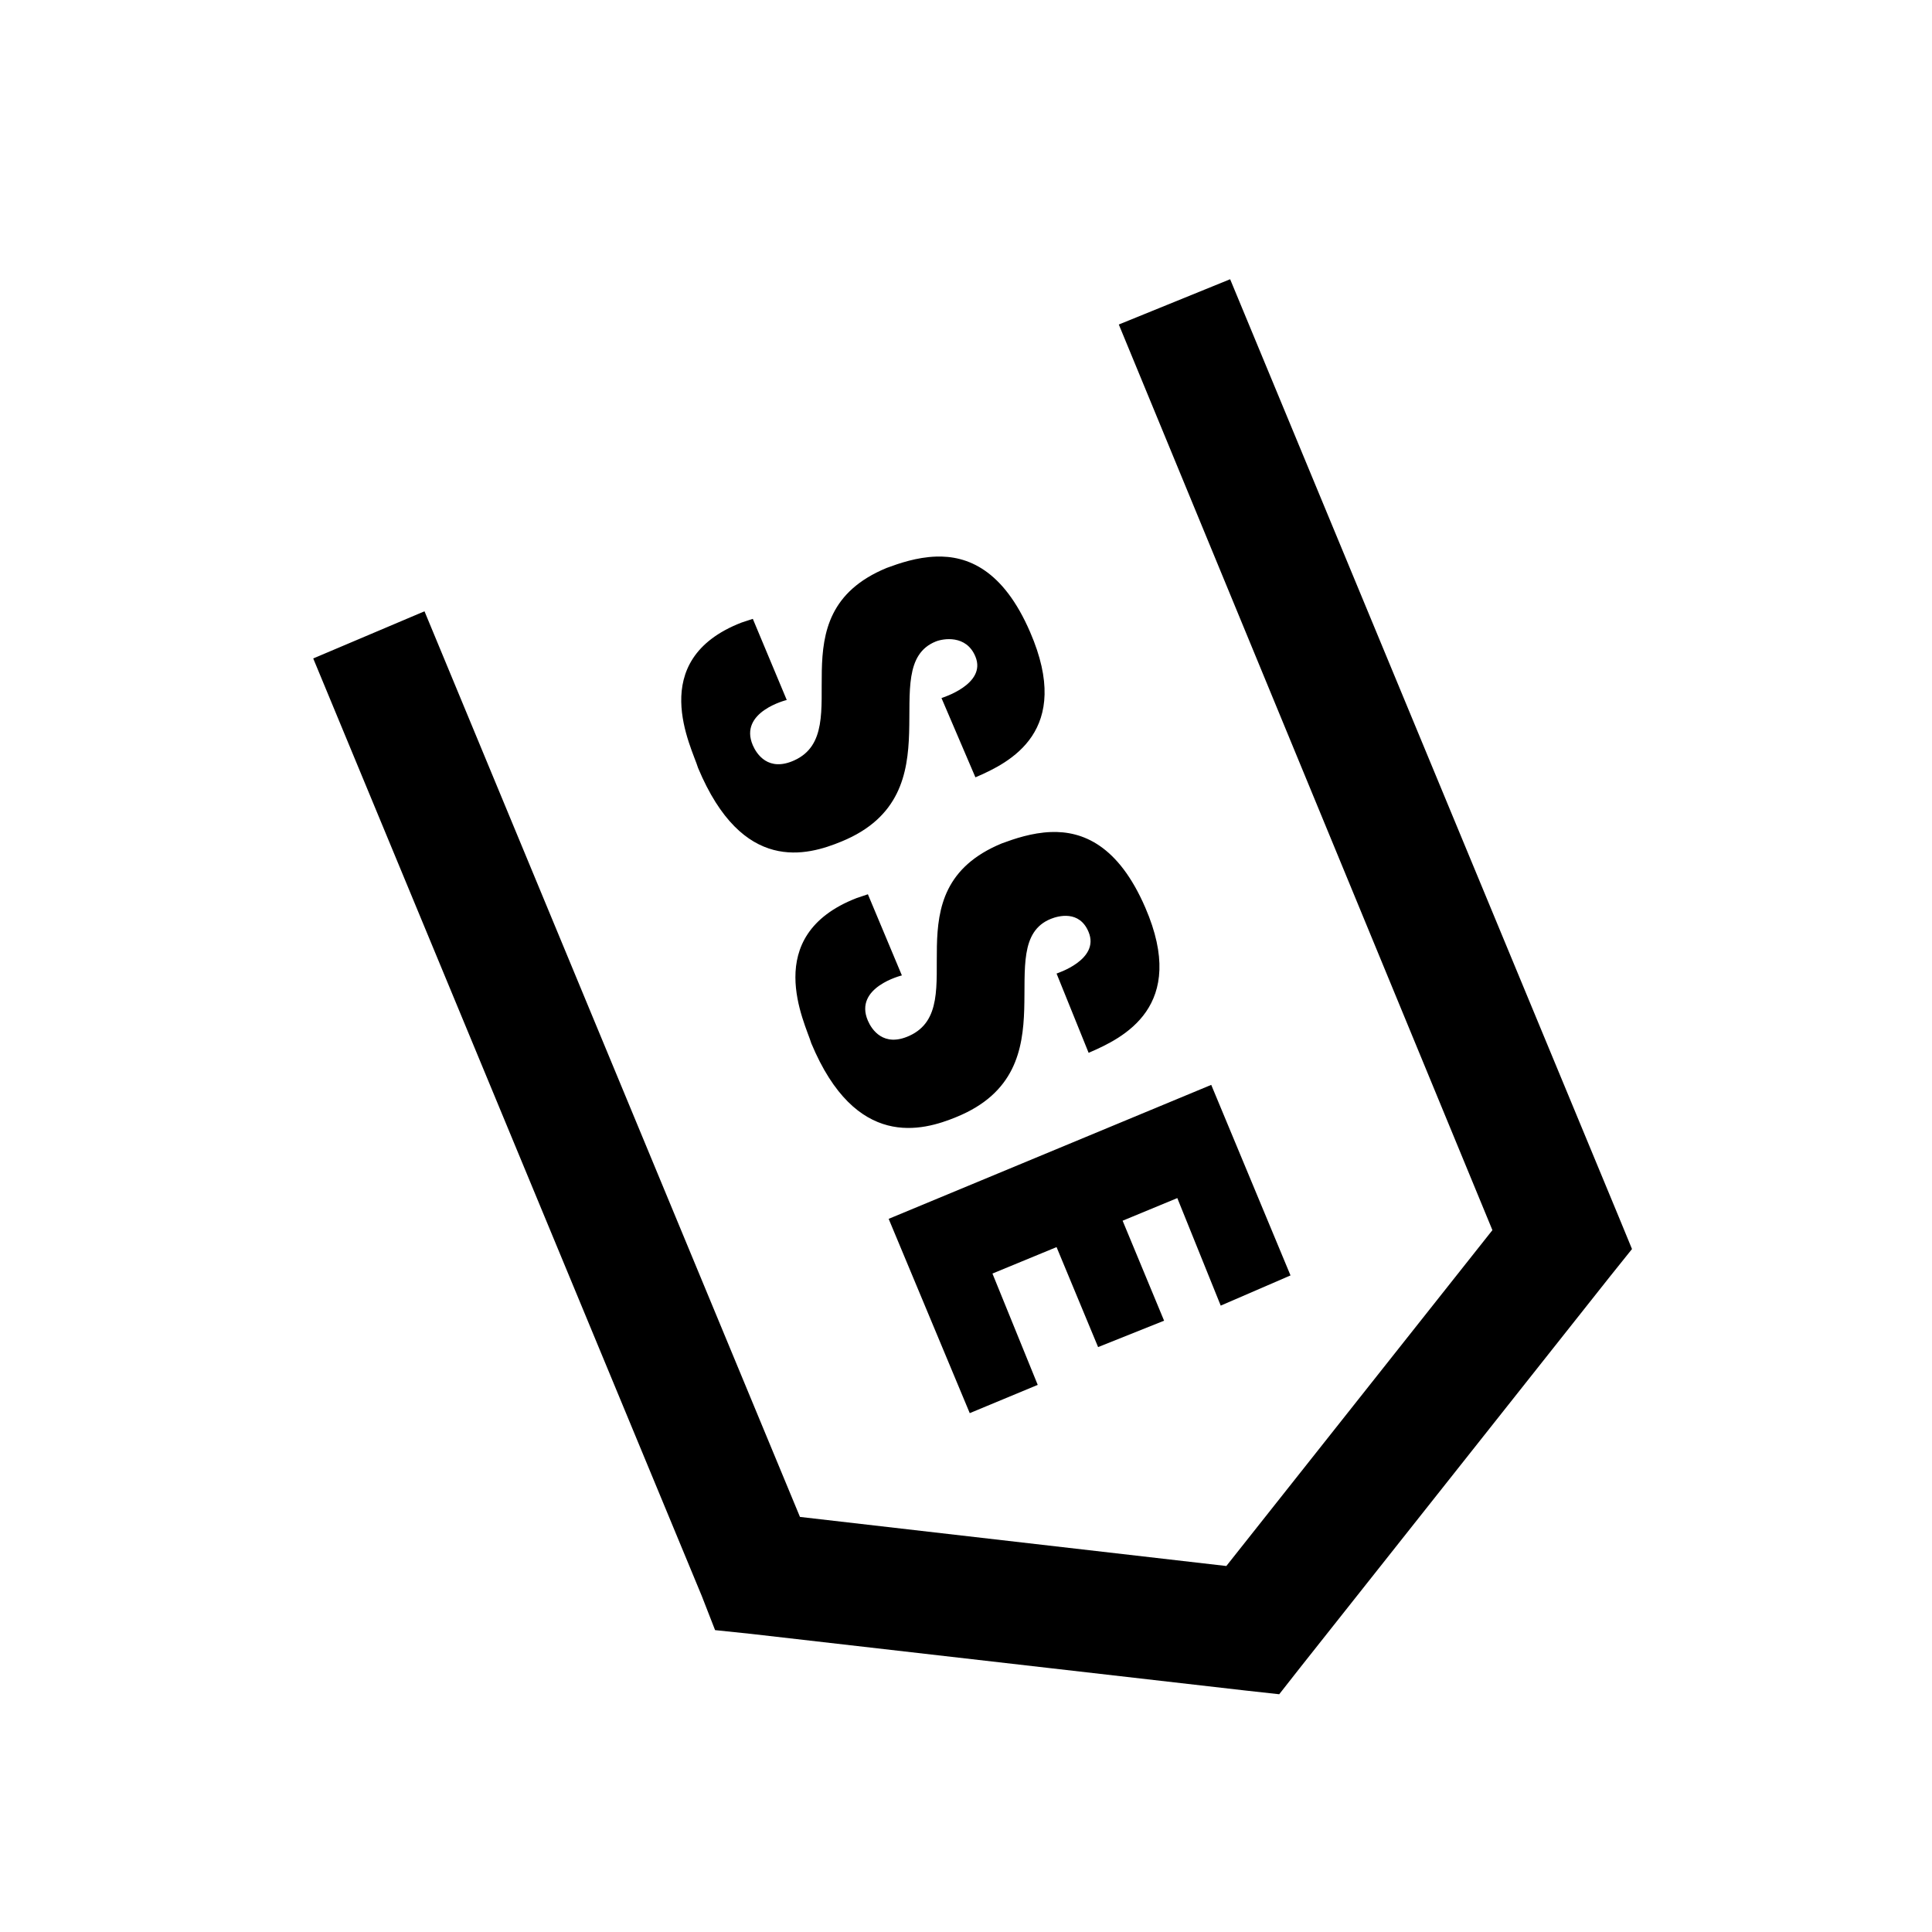 <?xml version="1.0" encoding="utf-8"?>
<svg xmlns="http://www.w3.org/2000/svg" viewBox="0 0 32 32" fill="#000000"><path style="text-indent:0;text-align:start;line-height:normal;text-transform:none;block-progression:tb;-inkscape-font-specification:Bitstream Vera Sans" d="M 20.375 4.625 L 18.531 5.375 L 24.719 20.375 L 20.312 25.938 L 13.25 25.125 L 7.031 10.125 L 5.188 10.906 L 11.625 26.438 L 11.844 27 L 12.438 27.062 L 20.625 28 L 21.188 28.062 L 21.531 27.625 L 26.656 21.156 L 27.031 20.688 L 26.812 20.156 L 20.375 4.625 z M 15.5 9.219 C 15.184 9.23 14.896 9.329 14.688 9.406 C 12.797 10.184 14.219 12.111 13.156 12.594 C 12.725 12.79 12.531 12.488 12.469 12.344 C 12.23 11.789 13.031 11.594 13.031 11.594 L 12.469 10.25 L 12.281 10.312 C 10.679 10.934 11.463 12.386 11.562 12.719 C 12.299 14.482 13.37 14.172 13.938 13.938 C 15.87 13.146 14.472 11.037 15.5 10.625 C 15.619 10.577 16.005 10.508 16.156 10.875 C 16.347 11.336 15.594 11.56 15.594 11.562 L 16.156 12.875 C 16.729 12.629 17.774 12.112 17.062 10.469 C 16.616 9.437 16.026 9.2 15.5 9.219 z M 17.406 13.781 C 17.091 13.793 16.802 13.892 16.594 13.969 C 14.704 14.747 16.125 16.673 15.062 17.156 C 14.632 17.352 14.437 17.05 14.375 16.906 C 14.136 16.351 14.938 16.156 14.938 16.156 L 14.375 14.812 L 14.188 14.875 C 12.585 15.497 13.338 16.948 13.438 17.281 C 14.174 19.044 15.276 18.735 15.844 18.5 C 17.777 17.709 16.378 15.631 17.406 15.219 C 17.525 15.171 17.88 15.07 18.031 15.438 C 18.221 15.899 17.5 16.123 17.5 16.125 L 18.031 17.438 C 18.604 17.192 19.681 16.674 18.969 15.031 C 18.522 13.999 17.932 13.762 17.406 13.781 z M 20.062 17.969 L 14.719 20.188 L 16.062 23.406 L 17.188 22.938 L 16.438 21.094 L 17.5 20.656 L 18.188 22.312 L 19.281 21.875 L 18.594 20.219 L 19.5 19.844 L 20.219 21.625 L 21.375 21.125 L 20.062 17.969 z" overflow="visible" font-family="Bitstream Vera Sans" fill="#000000"/></svg>
